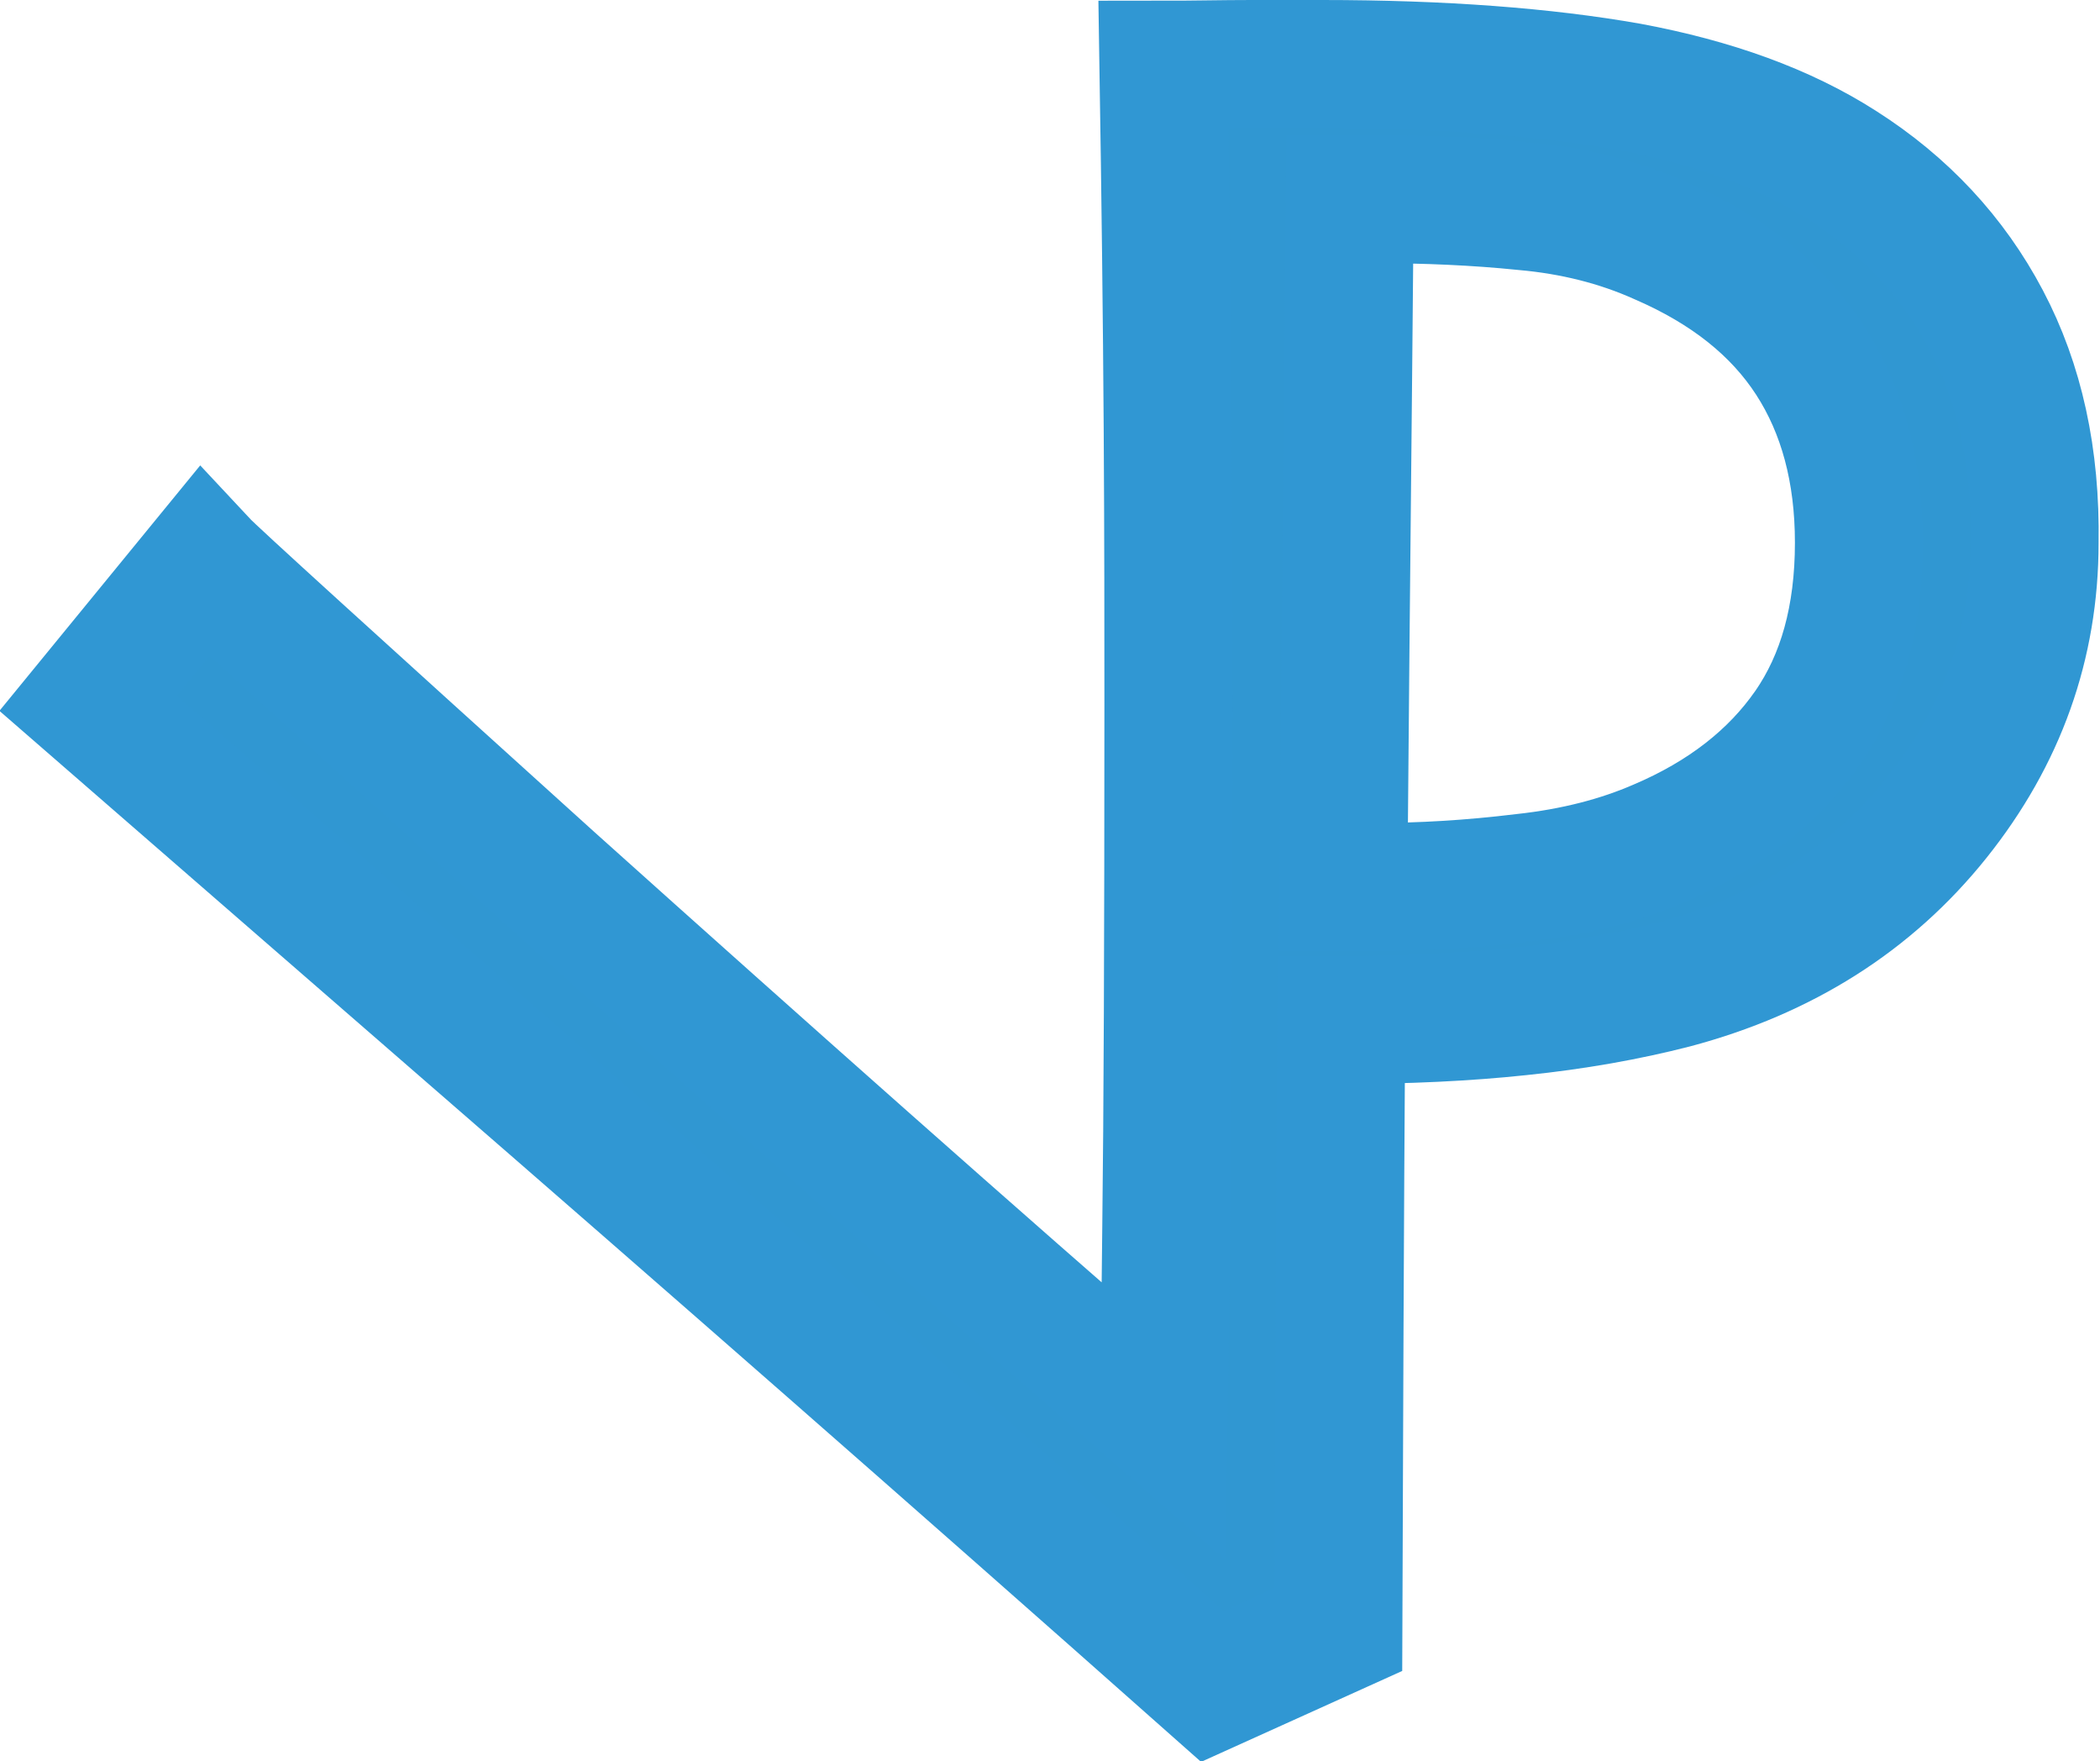 <?xml version="1.0" encoding="utf-8"?>
<!-- Generator: Adobe Illustrator 20.1.0, SVG Export Plug-In . SVG Version: 6.00 Build 0)  -->
<svg version="1.1" id="Layer_1" xmlns="http://www.w3.org/2000/svg" xmlns:xlink="http://www.w3.org/1999/xlink" x="0px" y="0px"
	 viewBox="0 0 295.3 247.6" style="enable-background:new 0 0 295.3 247.6;" xml:space="preserve">
<style type="text/css">
	.st0{fill:#3097D2;stroke:#3097D3;stroke-width:18;stroke-miterlimit:10;}
</style>
<path class="st0" d="M279.3,45c-4.7-8.9-11.5-16.2-20.3-21.8c-8.1-5.2-18.1-8.8-29.9-11C217.2,10.1,202.8,9,185.9,9
	c-2.5,0-5.8,0-9.9,0c-4,0-8.2,0.1-12.4,0.1c0.3,18.8,0.5,35.8,0.6,51.1c0.1,15.3,0.1,28.3,0.1,38.8c0,33.2-0.1,57.7-0.3,73.6
	c-0.1,11.8-0.3,20.9-0.4,27.2c-27.3-23.7-55.9-49.1-86-76.1C46.4,95.5,30,80.6,28.6,79.1L12.4,98.9c1.6,1.4,19.1,16.6,52.5,45.6
	s68.6,59.8,105.6,92.6l17.7-8c0.1-27.8,0.2-56.4,0.4-85.7c9.2,0,17.6-0.4,25.1-1.2c7.8-0.8,15.1-2.1,21.7-3.8
	c15.4-4.1,27.7-11.9,36.9-23.4c9.2-11.5,13.8-24.4,13.8-38.7C286.3,64.3,284,53.9,279.3,45z M254.2,102.3
	c-4.8,6.9-11.8,12.4-21,16.3c-5.3,2.3-11.6,4-19,4.8c-7.4,0.9-14.3,1.3-20.9,1.3c-0.7,0-1.6,0-2.8,0c-0.6,0-1.1,0-1.6,0
	c0.1-11.2,0.2-22.4,0.3-33.8c0.3-30.3,0.5-51.2,0.6-62.9c0.3,0,0.6,0,0.9,0c0.9,0,1.8,0,2.6,0c7.2,0,14.3,0.3,21.1,1
	c6.8,0.6,13.2,2.2,19,4.8c9.5,4.1,16.5,9.7,21.1,16.8c4.6,7.1,6.9,15.7,6.9,25.7C261.4,86.7,259,95.4,254.2,102.3z"/>
</svg>
